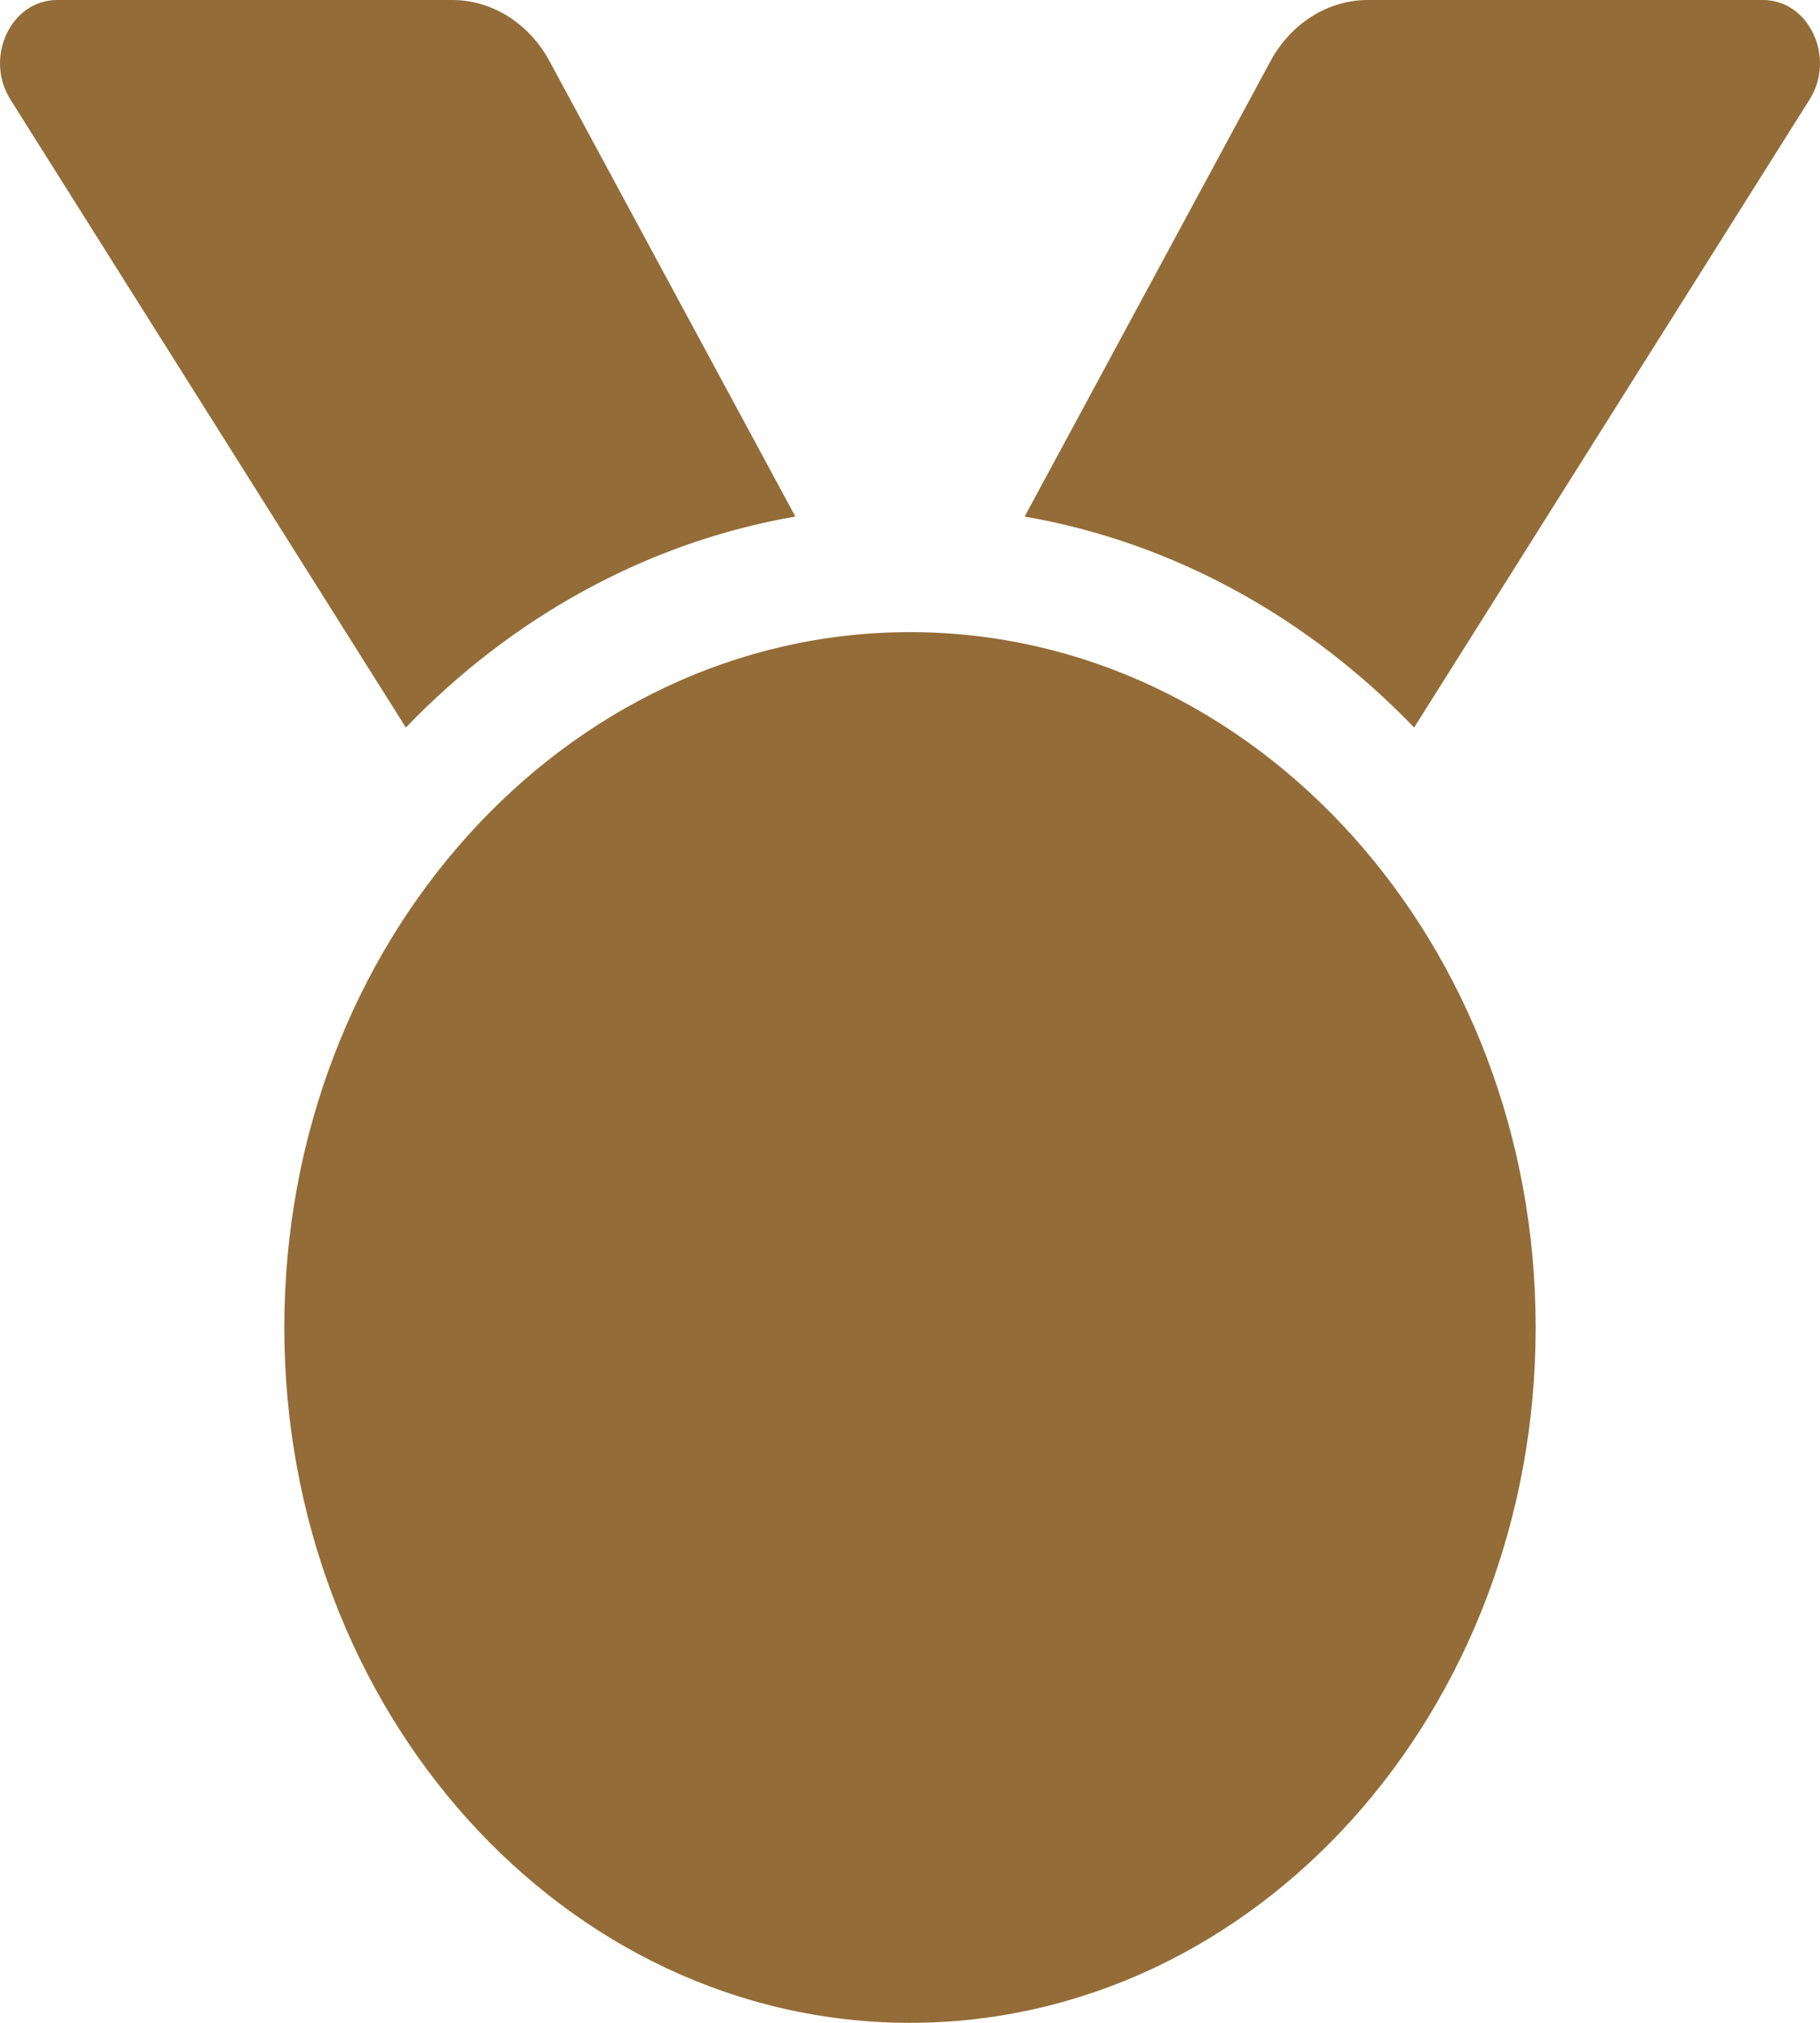 ﻿<?xml version="1.0" encoding="utf-8"?>
<svg version="1.1" xmlns:xlink="http://www.w3.org/1999/xlink" width="18px" height="20px" xmlns="http://www.w3.org/2000/svg">
  <g transform="matrix(1 0 0 1 -6 -119 )">
    <path d="M 4.014 7.193  C 5.059 6.108  6.388 5.364  7.866 5.107  L 5.436 0.607  C 5.233 0.23  4.866 0  4.471 0  L 0.564 0  C 0.108 0  -0.158 0.569  0.103 0.984  L 4.014 7.193  Z M 17.897 0.984  C 18.158 0.569  17.892 0  17.436 0  L 13.529 0  C 13.134 0  12.767 0.23  12.564 0.607  L 10.134 5.107  C 11.612 5.364  12.941 6.108  13.986 7.193  L 17.897 0.984  Z M 15.188 13.125  C 15.188 9.328  12.417 6.25  9 6.25  C 5.583 6.25  2.812 9.328  2.812 13.125  C 2.812 16.922  5.583 20  9 20  C 12.417 20  15.188 16.922  15.188 13.125  Z M 9 13.125  L 9 20  C 9 20  9 13.125  9 13.125  Z " fill-rule="nonzero" fill="#946c37" stroke="none" transform="matrix(1 0 0 1 6 119 )" />
  </g>
</svg>